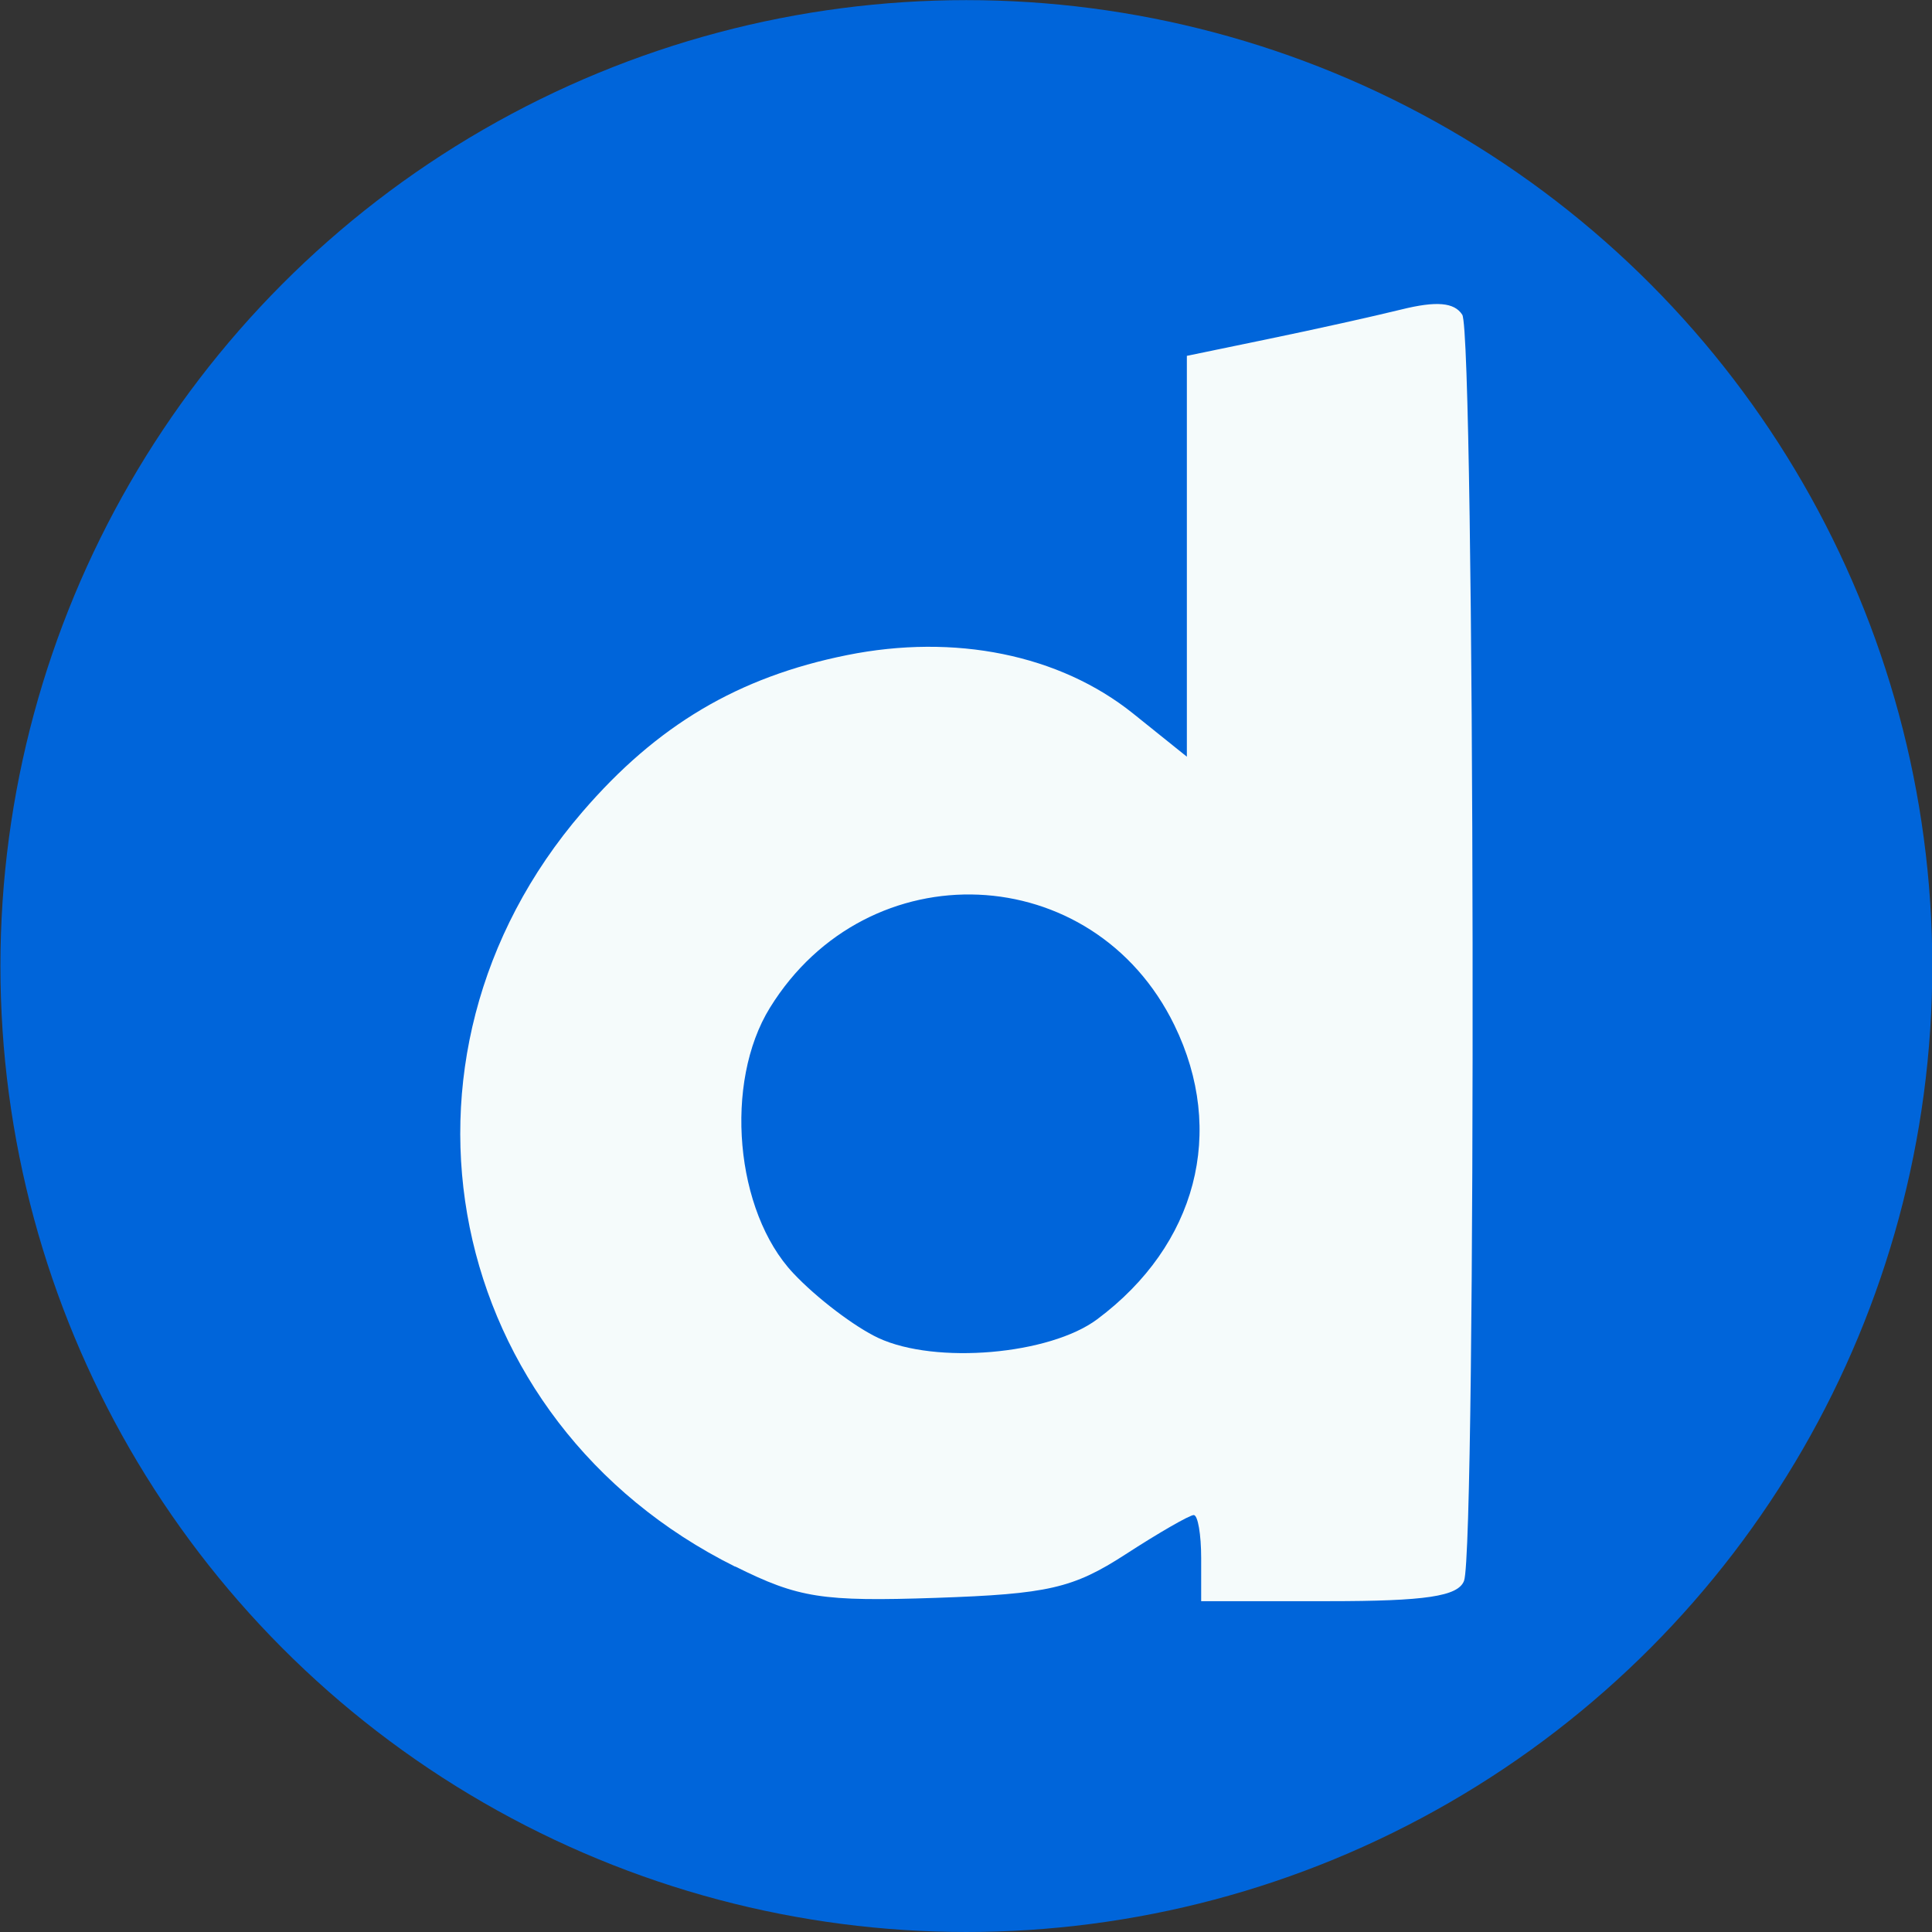 <?xml version="1.0" encoding="UTF-8" standalone="no"?>
<svg
   xmlns:dc="http://purl.org/dc/elements/1.1/"
   xmlns:cc="http://creativecommons.org/ns#"
   xmlns:rdf="http://www.w3.org/1999/02/22-rdf-syntax-ns#"
   xmlns:svg="http://www.w3.org/2000/svg"
   xmlns="http://www.w3.org/2000/svg"
   id="svg7613"
   version="1.1"
   viewBox="0 0 100 100"
   height="100mm"
   width="100mm">
  <rect x="0" y="0" width="100" height="100" fill="#333333" stroke="none"/>
  <defs
     id="defs7607" />
  <g
     transform="translate(-88.834,-9.137)"
     id="layer1">
    <g
       id="g5955"
       transform="matrix(7.12,0,0,7.12,-5922.489,-559.004)">
      <circle
         r="7.022"
         cy="86.818"
         cx="851.312"
         id="circle5938"
         style="color:#000000;display:inline;overflow:visible;visibility:visible;opacity:1;fill:#0065da;fill-opacity:1;fill-rule:nonzero;stroke:none;stroke-width:30;stroke-linecap:round;stroke-linejoin:round;stroke-miterlimit:4;stroke-dasharray:none;stroke-dashoffset:0;stroke-opacity:1;marker:none;enable-background:accumulate" />
      <path
         style="fill:#f5fbfb"
         d="m 849.631,91.184 c -2.121,-1.056 -2.655,-3.694 -1.11,-5.487 0.542,-0.63 1.133,-0.98 1.921,-1.139 0.786,-0.159 1.548,-0.004 2.082,0.424 l 0.391,0.314 v -1.457 -1.457 l 0.599,-0.124 c 0.33,-0.068 0.761,-0.164 0.96,-0.213 0.255,-0.063 0.385,-0.052 0.443,0.038 0.092,0.141 0.104,8.967 0.013,9.204 -0.043,0.113 -0.279,0.148 -0.984,0.148 h -0.927 V 91.122 c 0,-0.172 -0.024,-0.313 -0.054,-0.313 -0.03,0 -0.253,0.128 -0.495,0.285 -0.383,0.248 -0.564,0.289 -1.379,0.317 -0.828,0.028 -0.999,10e-4 -1.459,-0.228 z m 2.633,-1.799 c 0.722,-0.539 0.938,-1.363 0.56,-2.138 -0.589,-1.208 -2.228,-1.278 -2.94,-0.126 -0.336,0.544 -0.254,1.48 0.17,1.93 0.168,0.179 0.447,0.391 0.619,0.471 0.415,0.193 1.245,0.122 1.591,-0.137 z"
         id="path5934-3" />
    </g>
  </g>
</svg>
